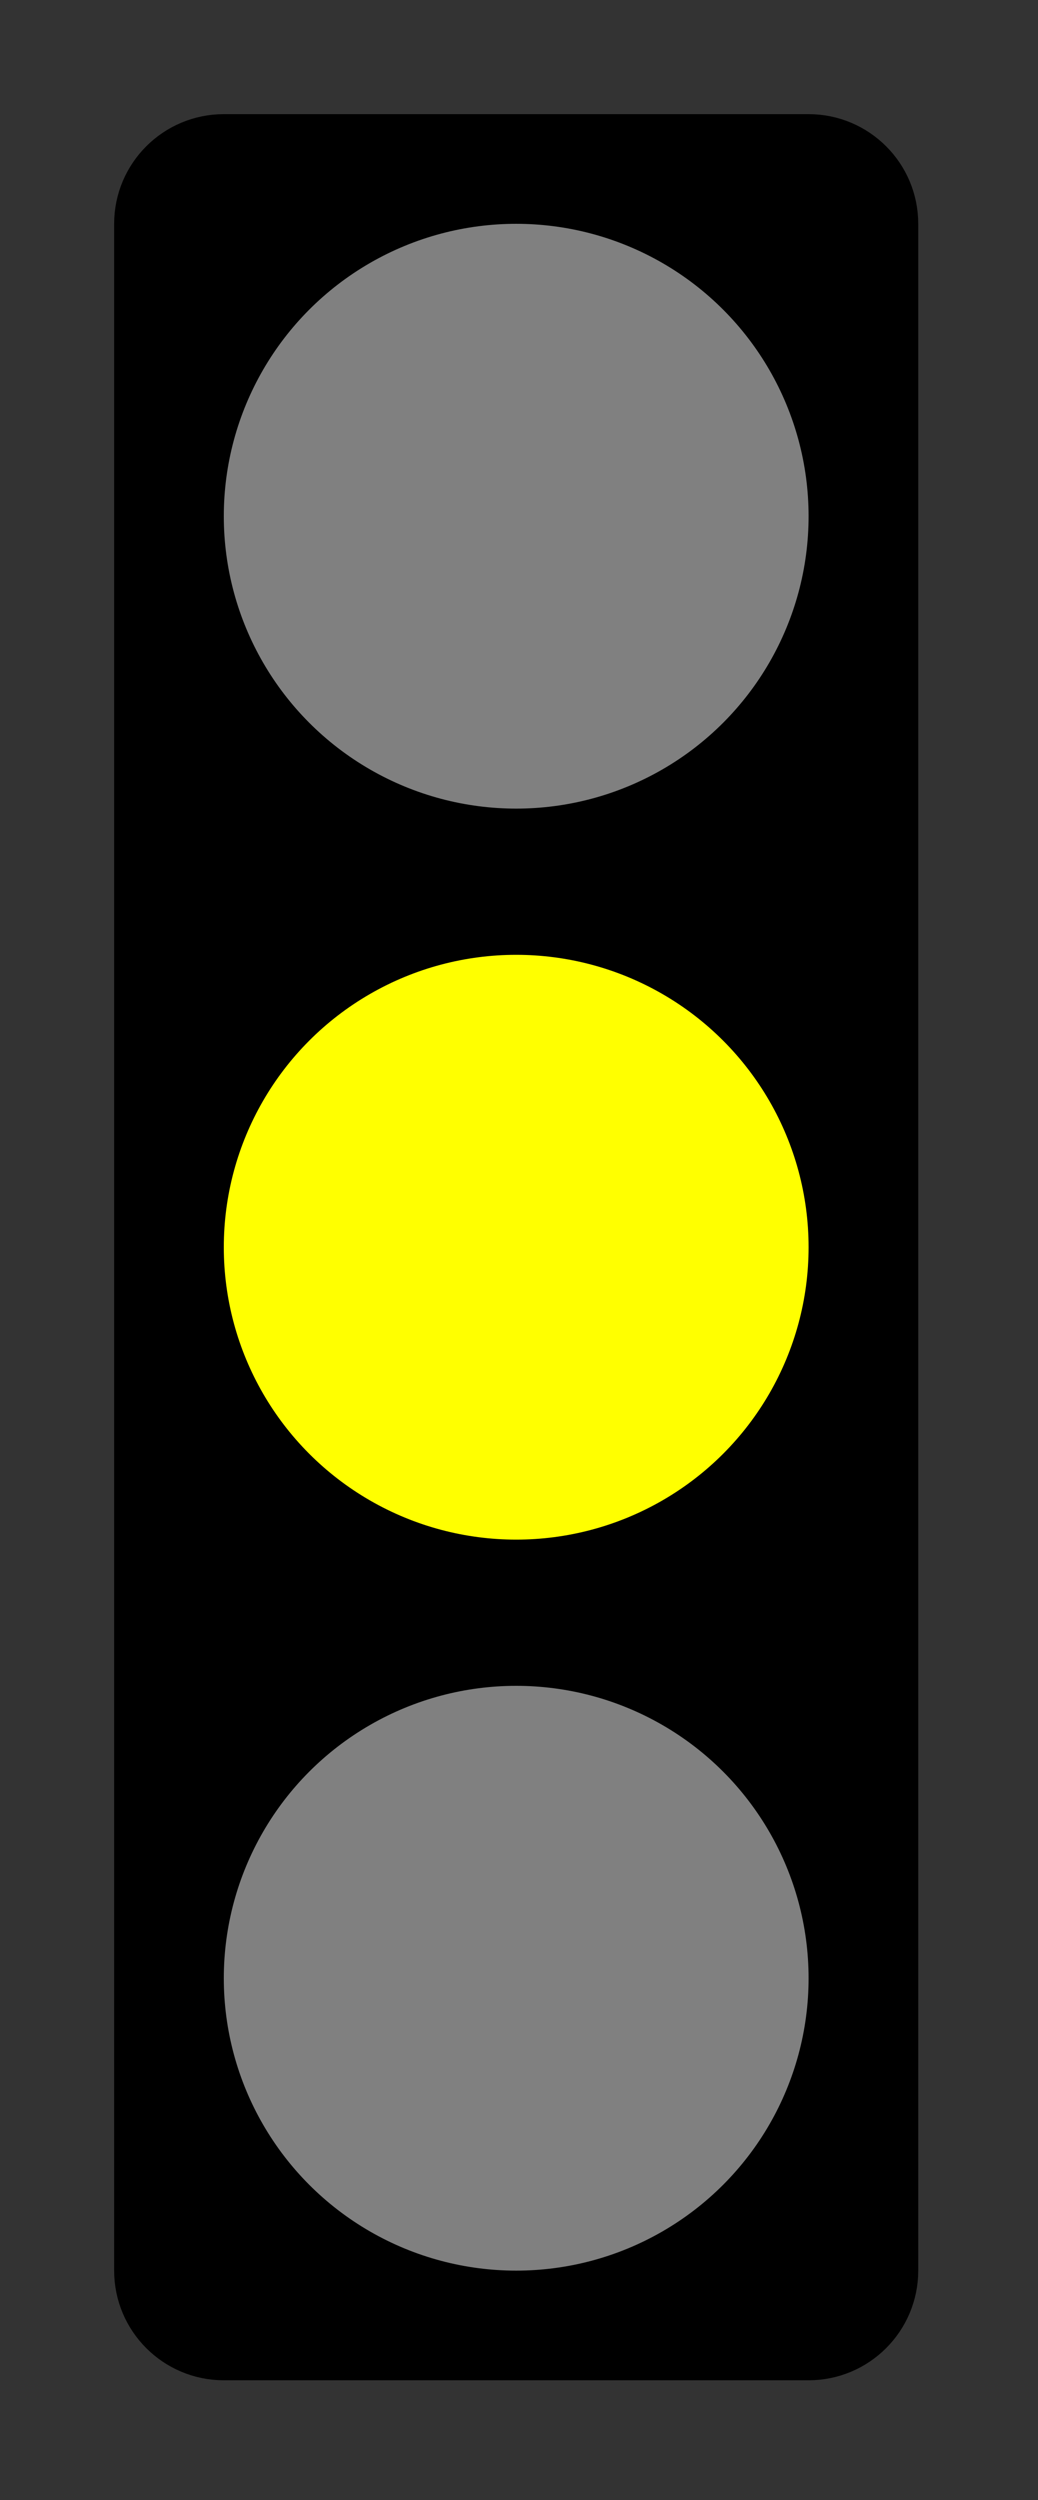 <?xml version="1.0" encoding="UTF-8" standalone="no"?>
<!DOCTYPE svg PUBLIC "-//W3C//DTD SVG 1.1//EN" "http://www.w3.org/Graphics/SVG/1.1/DTD/svg11.dtd">
<svg width="100%" height="100%" viewBox="0 0 142 342" version="1.1" xmlns="http://www.w3.org/2000/svg" xmlns:xlink="http://www.w3.org/1999/xlink" xml:space="preserve" xmlns:serif="http://www.serif.com/" style="fill-rule:evenodd;clip-rule:evenodd;">
    <rect x="0" y="0" width="142" height="342" fill="#333333" stroke="none"/>
    <g transform="matrix(1,0,0,1,10.616,10.616)">
        <path d="M110,20C110,14.481 105.519,10 100,10L20,10C14.481,10 10,14.481 10,20L10,300C10,305.519 14.481,310 20,310L100,310C105.519,310 110,305.519 110,300L110,20Z" style="stroke:black;stroke-width:10px;"/>
    </g>
    <g transform="matrix(1,0,0,1,10.616,10.616)">
        <circle cx="60" cy="60" r="40" style="fill:rgb(128,128,128);"/>
    </g>
    <g transform="matrix(1,0,0,1,10.616,10.616)">
        <circle cx="60" cy="160" r="40" style="fill:rgb(255,255,0);"/>
    </g>
    <g transform="matrix(1,0,0,1,10.616,10.616)">
        <circle cx="60" cy="260" r="40" style="fill:rgb(128,128,128);"/>
    </g>
</svg>
